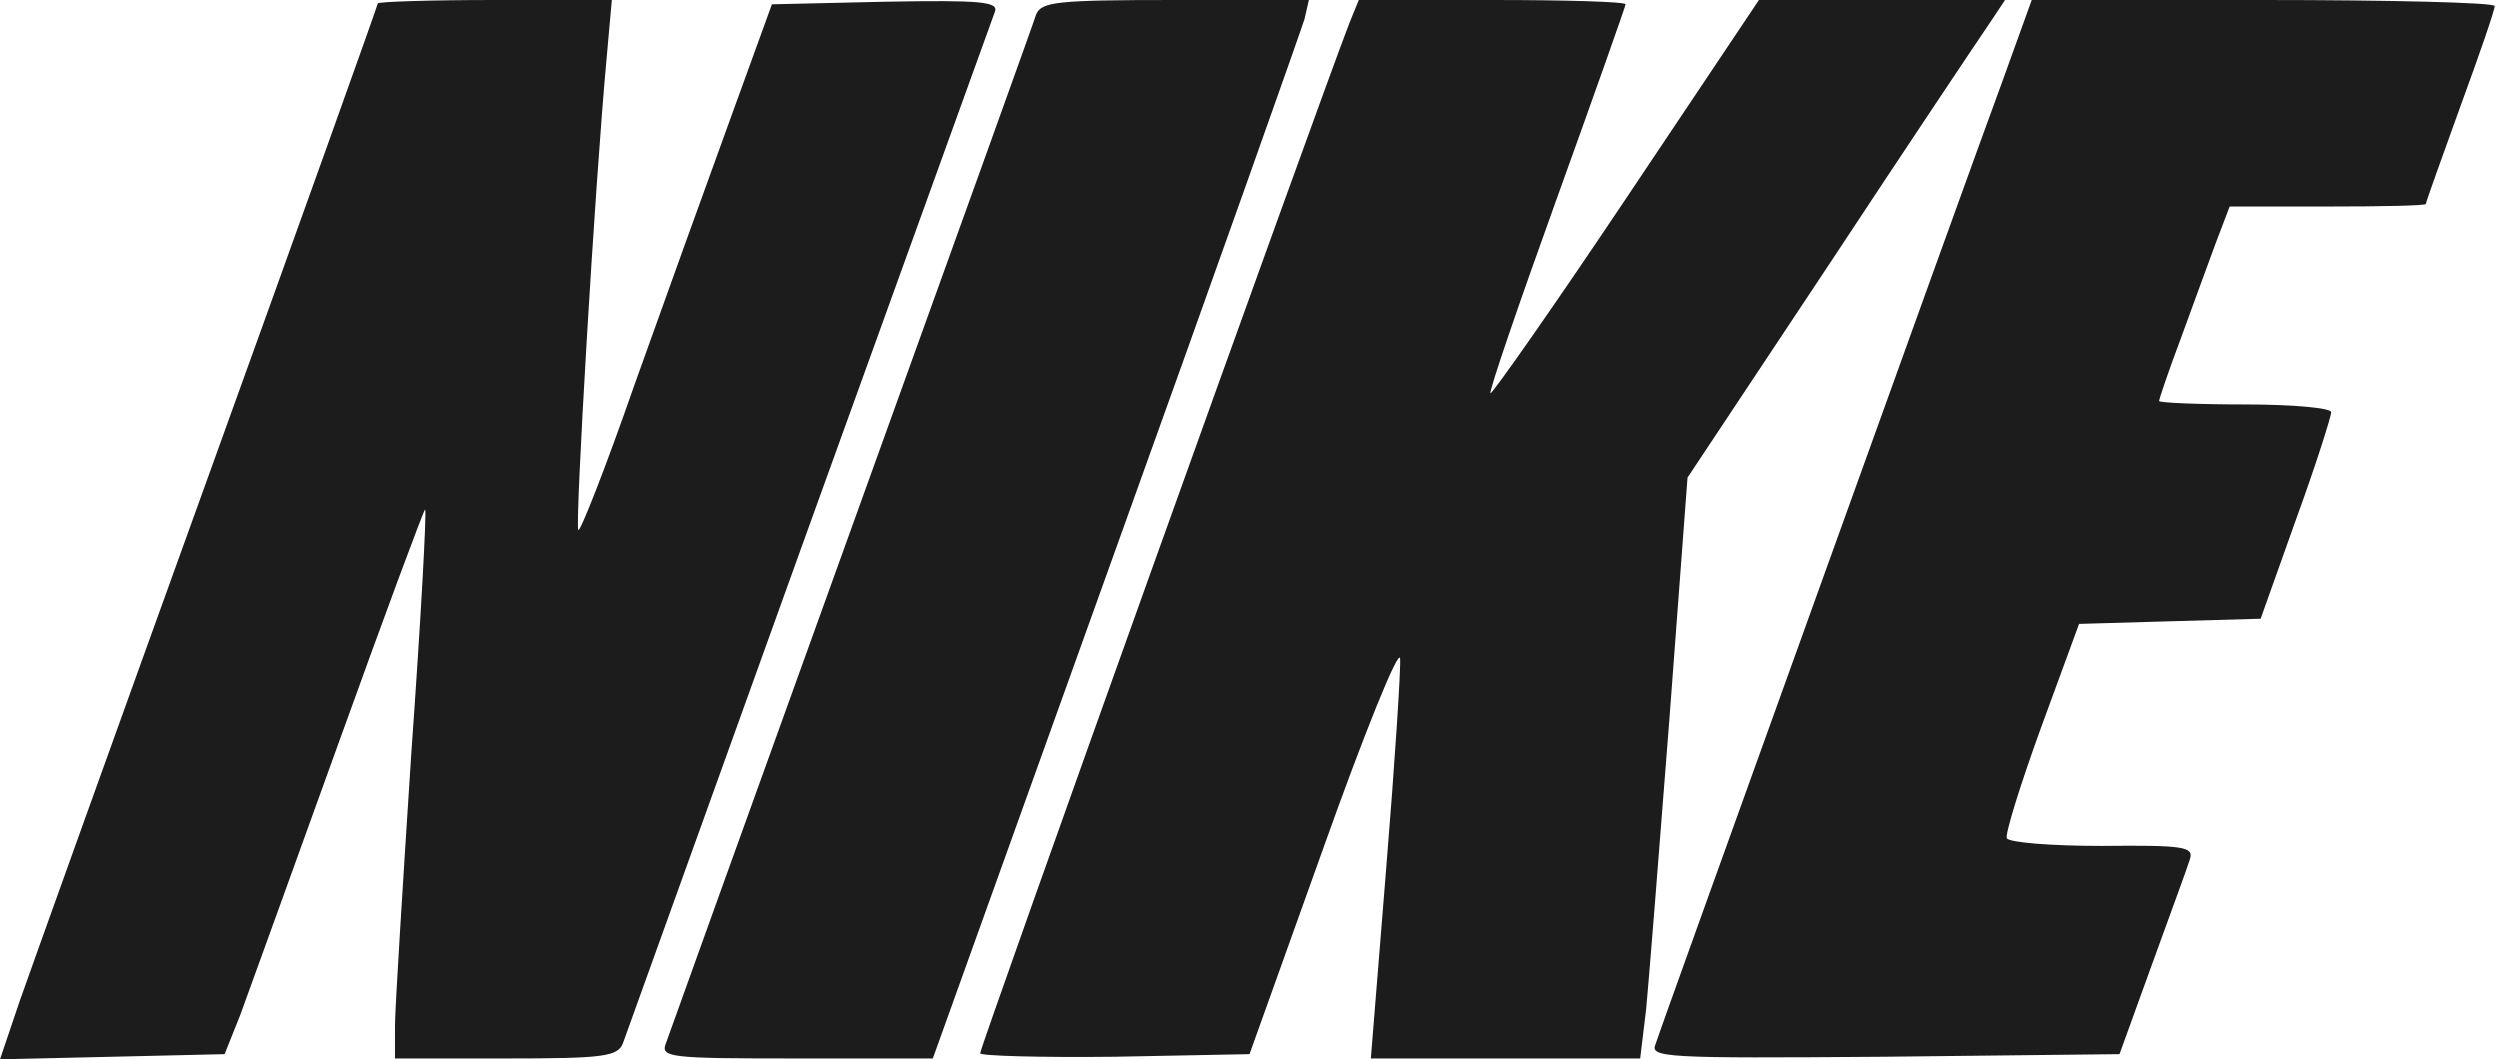 <svg width="118" height="50" viewBox="0 0 118 50" fill="none" xmlns="http://www.w3.org/2000/svg">
<g clip-path="url(#clip0_7016_1008)">
<path d="M17.831 0.162C17.831 0.244 14.257 10.236 9.87 22.38C5.483 34.525 1.462 45.735 0.934 47.238L0 50L5.321 49.878L10.601 49.756L11.332 47.928C11.698 46.913 13.81 41.105 16.003 35.012C18.197 28.92 20.024 24.005 20.065 24.046C20.146 24.127 19.862 29.285 19.415 35.54C19.009 41.795 18.643 47.604 18.643 48.416V49.959H23.883C28.473 49.959 29.163 49.878 29.407 49.228C29.529 48.863 33.509 37.855 38.18 24.858C42.892 11.82 46.832 0.894 46.954 0.569C47.157 0.081 46.344 0 41.795 0.081L36.434 0.203L34.444 5.686C33.347 8.692 31.316 14.338 29.935 18.197C28.595 22.055 27.376 25.142 27.295 25.02C27.132 24.858 28.067 8.855 28.635 2.721L28.879 0H23.355C20.309 0 17.831 0.081 17.831 0.162Z" fill="#1C1C1C"/>
<path d="M48.903 0.69C48.781 1.097 44.841 12.023 40.17 24.98C35.499 37.937 31.559 48.863 31.437 49.228C31.153 49.919 31.6 49.959 37.571 49.959H44.029L52.68 25.873C57.432 12.673 61.413 1.422 61.575 0.894L61.779 0H55.483C49.878 0 49.147 0.081 48.903 0.69Z" fill="#1C1C1C"/>
<path d="M63.688 1.097C62.064 5.321 46.264 49.391 46.264 49.716C46.264 49.837 49.107 49.919 52.641 49.878L58.977 49.756L62.47 40.008C64.379 34.647 66.004 30.625 66.085 31.072C66.126 31.519 65.841 35.946 65.435 40.902L64.704 49.959H71.081H77.417L77.701 47.603C77.823 46.344 78.311 40.171 78.798 33.916L79.651 22.543L86.394 12.388C90.09 6.783 93.461 1.747 93.908 1.097L94.639 0H88.831H83.022L76.767 9.342C73.315 14.5 70.431 18.603 70.35 18.562C70.269 18.481 71.69 14.338 73.477 9.383C75.264 4.427 76.727 0.284 76.727 0.203C76.727 0.081 73.883 0 70.431 0H64.135L63.688 1.097Z" fill="#1C1C1C"/>
<path d="M94.476 3.94C93.664 6.133 89.724 17.059 85.703 28.229C81.682 39.399 78.27 48.863 78.148 49.269C77.864 49.919 78.473 49.959 88.953 49.878L100.041 49.756L101.584 45.492C102.437 43.136 103.249 40.942 103.371 40.536C103.534 39.968 103.087 39.886 99.188 39.927C96.792 39.927 94.801 39.764 94.72 39.561C94.639 39.358 95.37 37.002 96.345 34.322L98.132 29.448L102.396 29.326L106.702 29.204L108.367 24.533C109.301 21.974 110.032 19.659 110.032 19.456C110.032 19.253 108.205 19.09 105.971 19.09C103.737 19.09 101.909 19.009 101.909 18.928C101.909 18.846 102.356 17.506 102.924 16.003C103.493 14.46 104.224 12.429 104.59 11.454L105.24 9.748H109.87C112.429 9.748 114.5 9.708 114.5 9.626C114.5 9.545 115.232 7.514 116.125 5.037C117.019 2.6 117.75 0.487 117.75 0.284C117.75 0.122 112.835 0 106.824 0H95.898L94.476 3.94Z" fill="#1C1C1C"/>
</g>
<defs>
<clipPath id="clip0_7016_1008">
<rect width="118" height="50" fill="white"/>
</clipPath>
</defs>
</svg>
